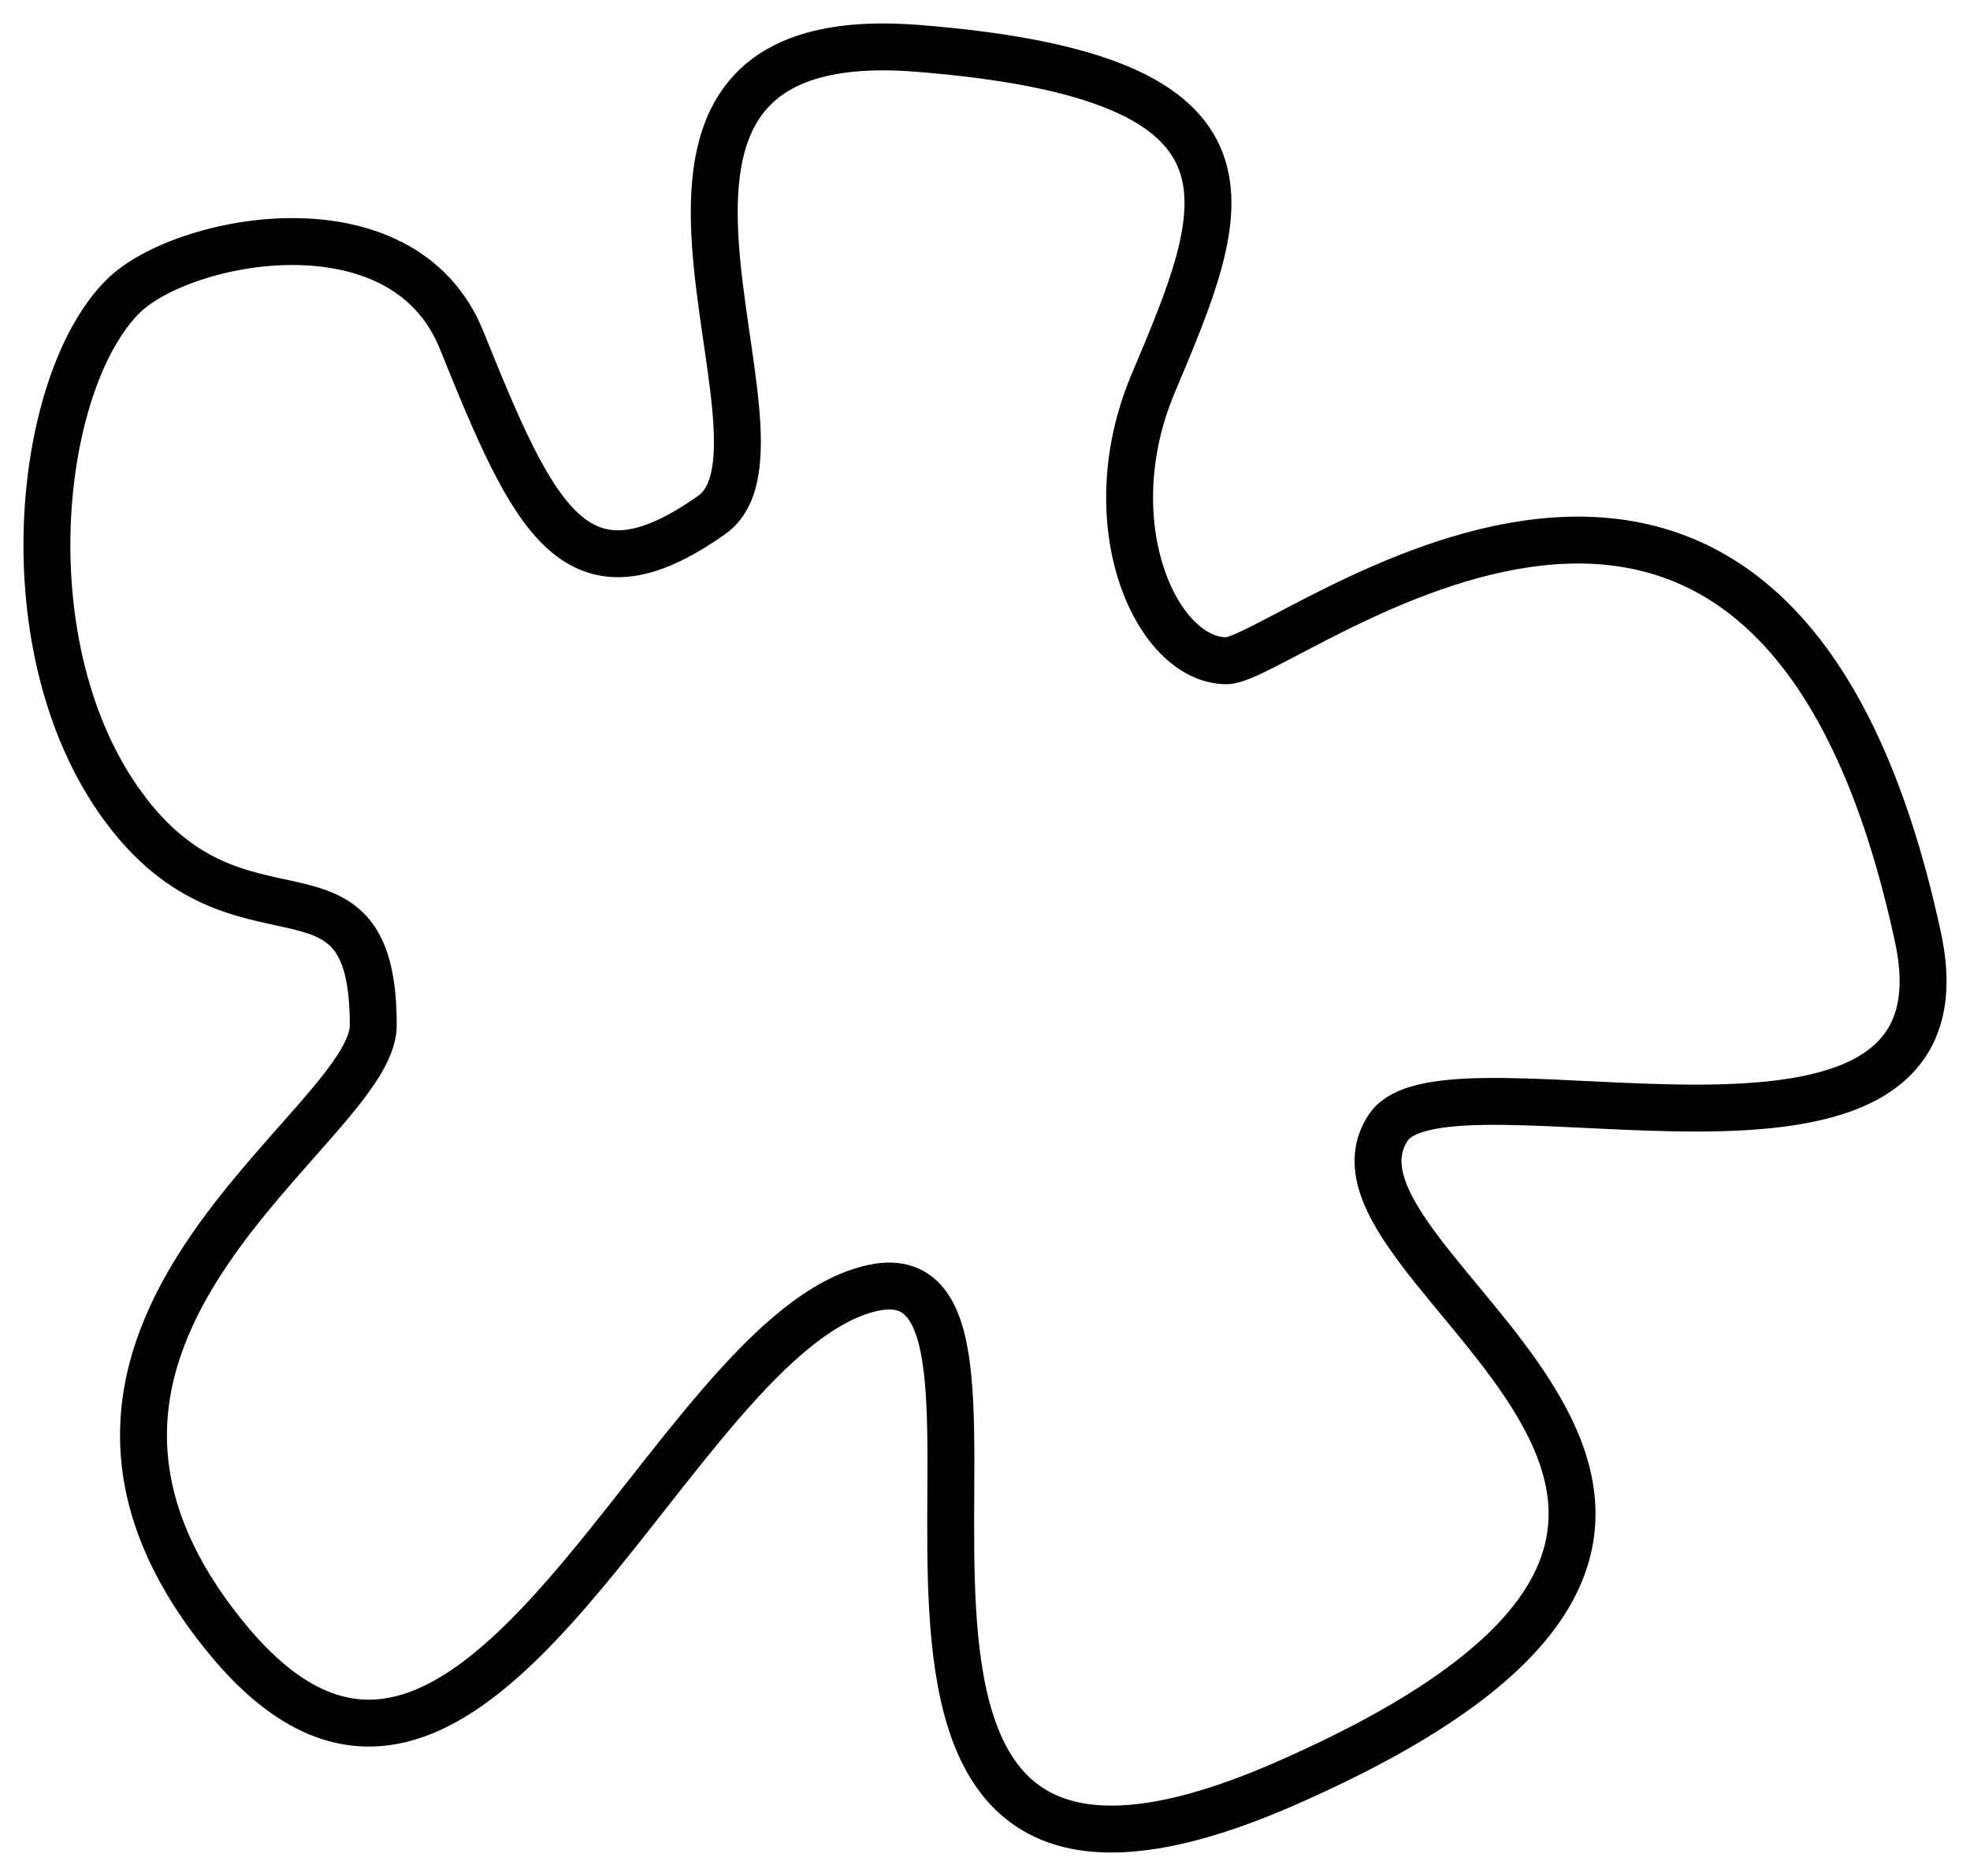 <svg width="42" height="40" viewBox="0 0 42 40" fill="none" xmlns="http://www.w3.org/2000/svg">
<path d="M15.173 10.98C12.265 13.039 11.376 11.054 9.84 7.249C8.586 4.14 3.881 5.073 2.626 6.316C0.773 8.154 0.165 13.844 2.626 17.198C5.135 20.618 7.958 17.82 7.958 21.862C7.958 24.038 -0.511 28.391 4.822 34.92C10.154 41.45 14.232 28.391 18.623 27.459C23.014 26.526 15.8 43.113 27.406 38.03C40.893 32.122 27.539 27.105 29.601 24.038C30.856 22.173 42.215 26.154 40.893 19.997C37.757 5.383 27.406 14.089 26.151 14.089C24.654 14.089 23.328 11.166 24.583 8.182C26.151 4.451 27.406 1.653 19.564 1.031C11.722 0.409 17.368 9.425 15.173 10.98Z" stroke="black"/>
</svg>

